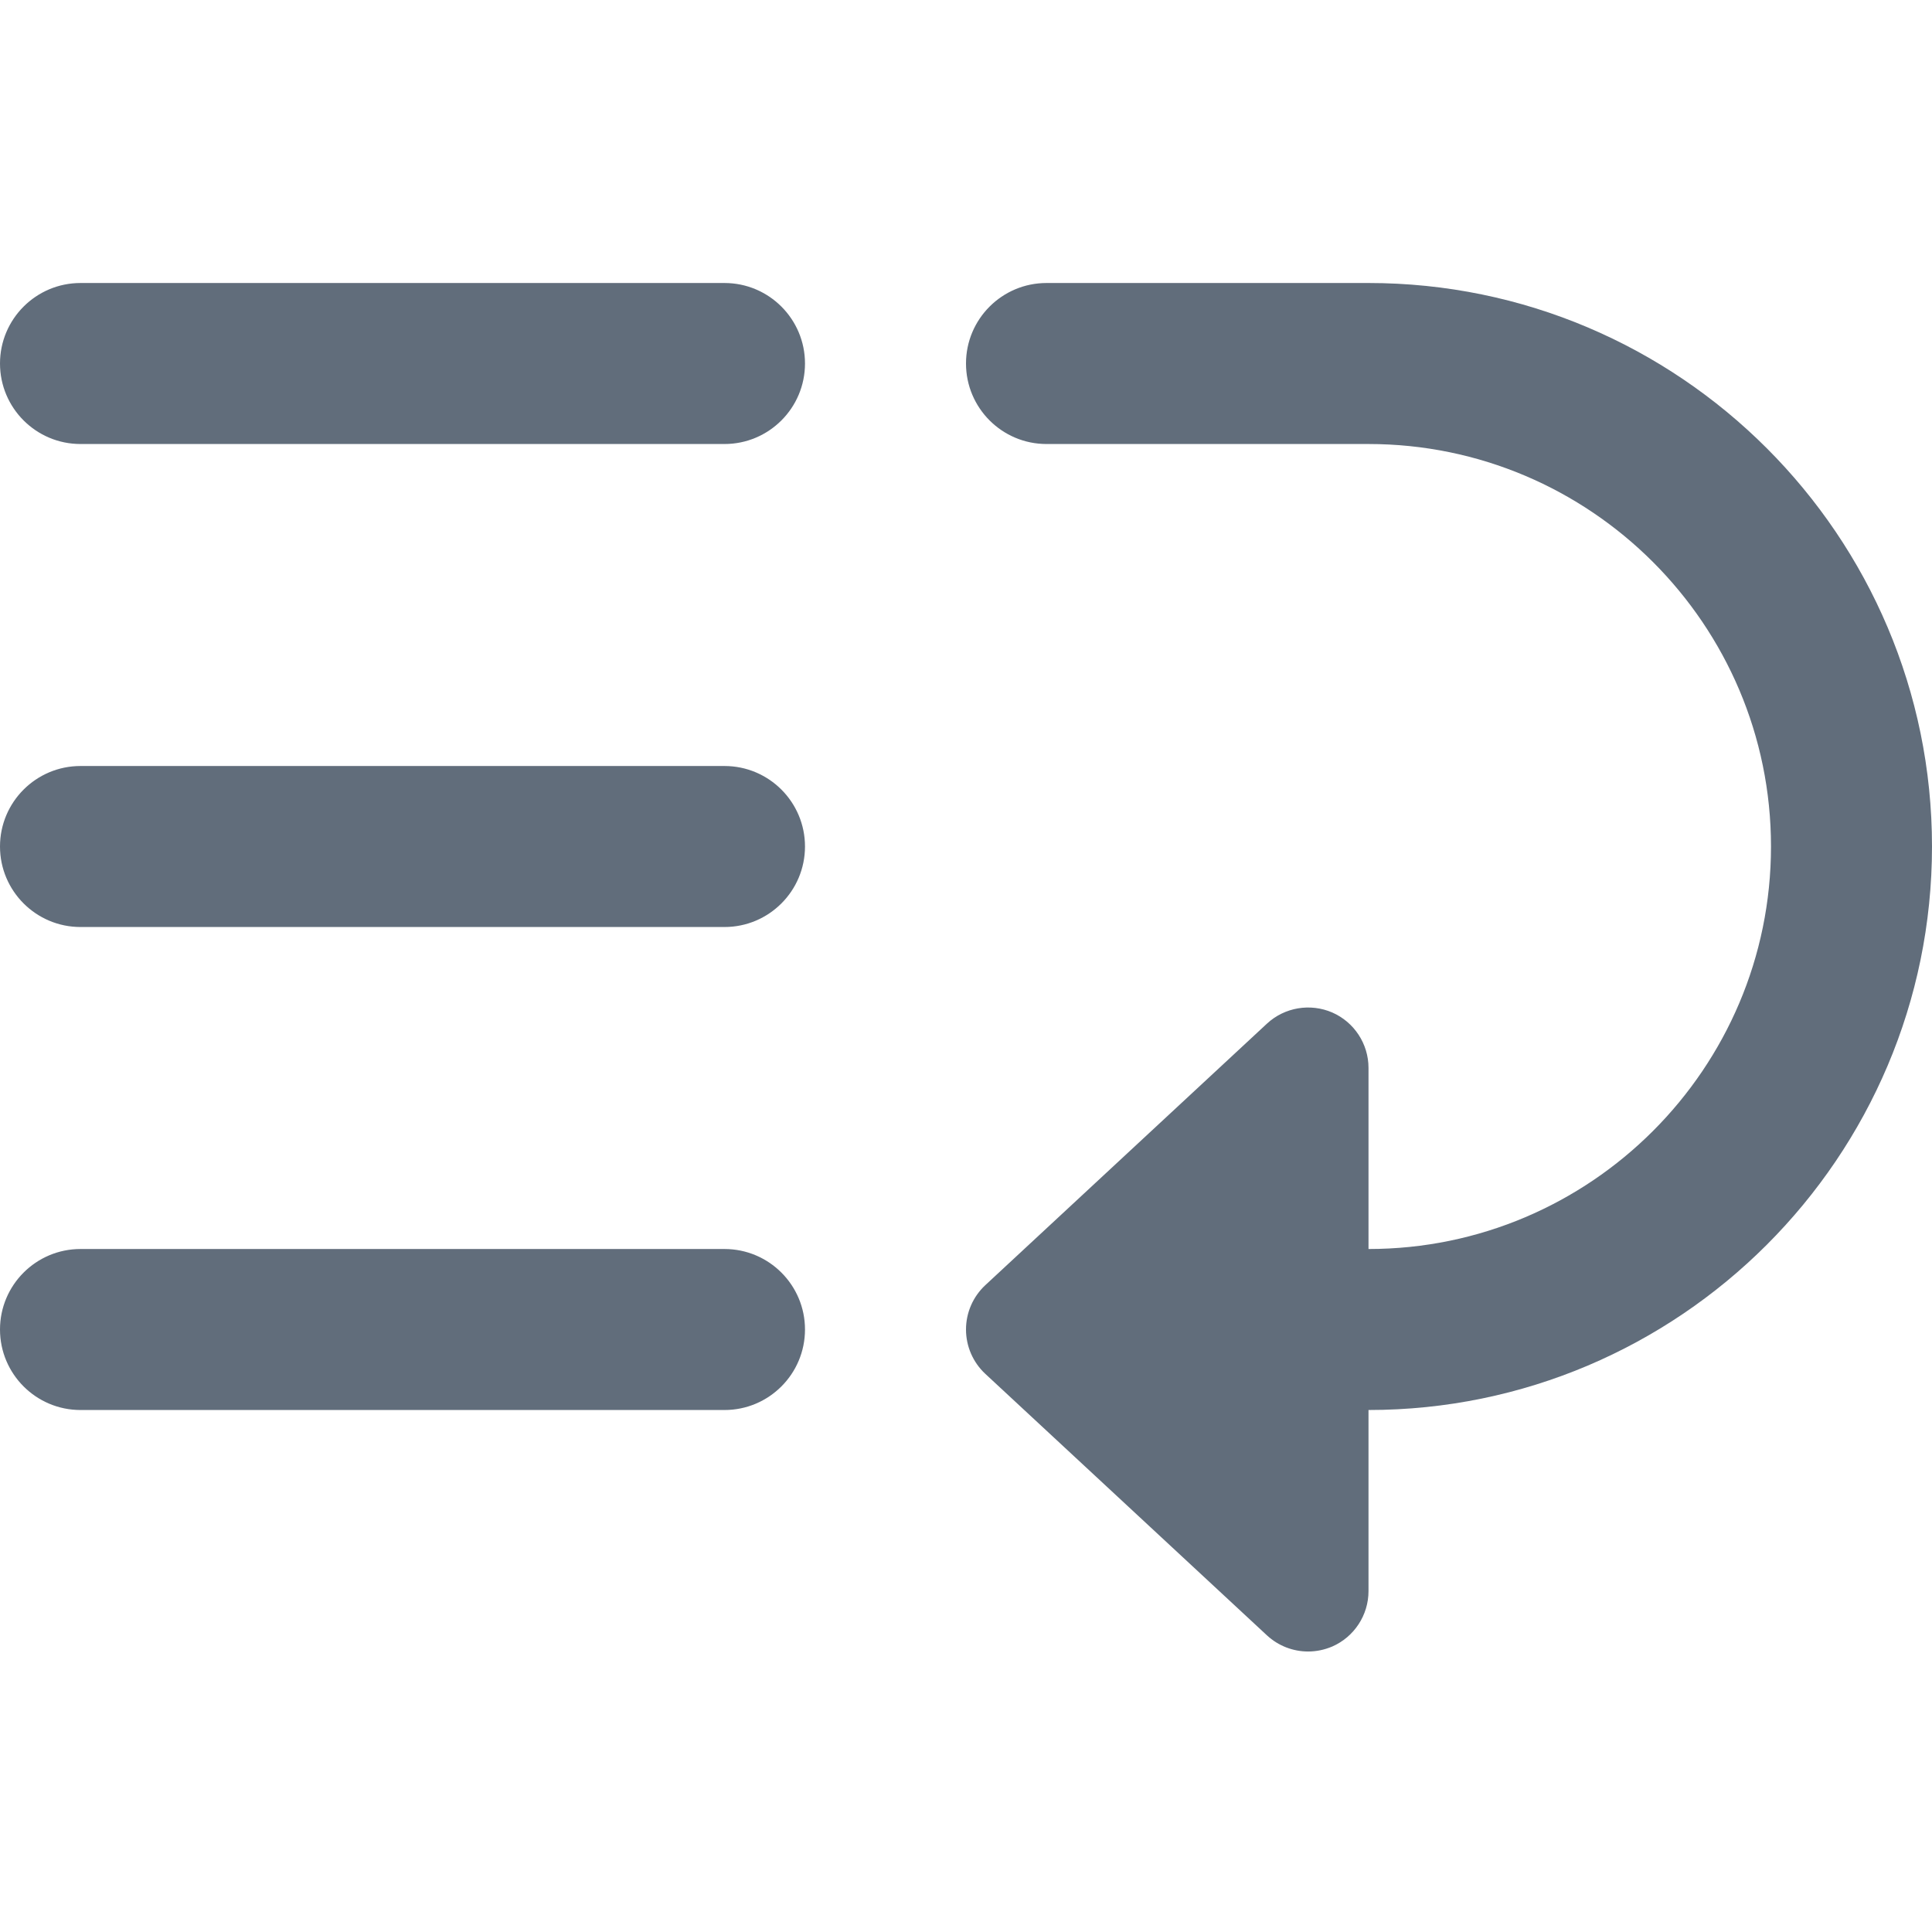 <svg height="512pt" viewBox="0 -75 512 512" width="512pt" xmlns="http://www.w3.org/2000/svg" fill="#616D7B"><path d="m192 42.668h-170.668c-11.773 0-21.332-9.559-21.332-21.336 0-11.773 9.559-21.332 21.332-21.332h170.668c11.777 0 21.332 9.559 21.332 21.332 0 11.777-9.555 21.336-21.332 21.336zm0 0"/><path d="m192 298.668h-170.668c-11.773 0-21.332-9.559-21.332-21.336 0-11.773 9.559-21.332 21.332-21.332h170.668c11.777 0 21.332 9.559 21.332 21.332 0 11.777-9.555 21.336-21.332 21.336zm0 0"/><path d="m192 170.668h-170.668c-11.773 0-21.332-9.559-21.332-21.336 0-11.773 9.559-21.332 21.332-21.332h170.668c11.777 0 21.332 9.559 21.332 21.332 0 11.777-9.555 21.336-21.332 21.336zm0 0"/><path d="m362.668 0h-85.336c-11.773 0-21.332 9.559-21.332 21.332 0 11.777 9.559 21.336 21.332 21.336h85.336c58.816 0 106.664 47.848 106.664 106.664 0 58.816-47.848 106.668-106.664 106.668v-48c0-6.355-3.777-12.117-9.602-14.676-5.824-2.52-12.629-1.387-17.301 2.941l-74.668 69.336c-3.242 3.027-5.098 7.273-5.098 11.73 0 4.461 1.855 8.707 5.098 11.734l74.668 69.332c3.027 2.797 6.934 4.27 10.902 4.27 2.176 0 4.328-.449 6.398-1.324 5.824-2.559 9.602-8.32 9.602-14.676v-48c82.344 0 149.332-66.988 149.332-149.336 0-82.344-66.988-149.332-149.332-149.332zm0 0"/></svg>